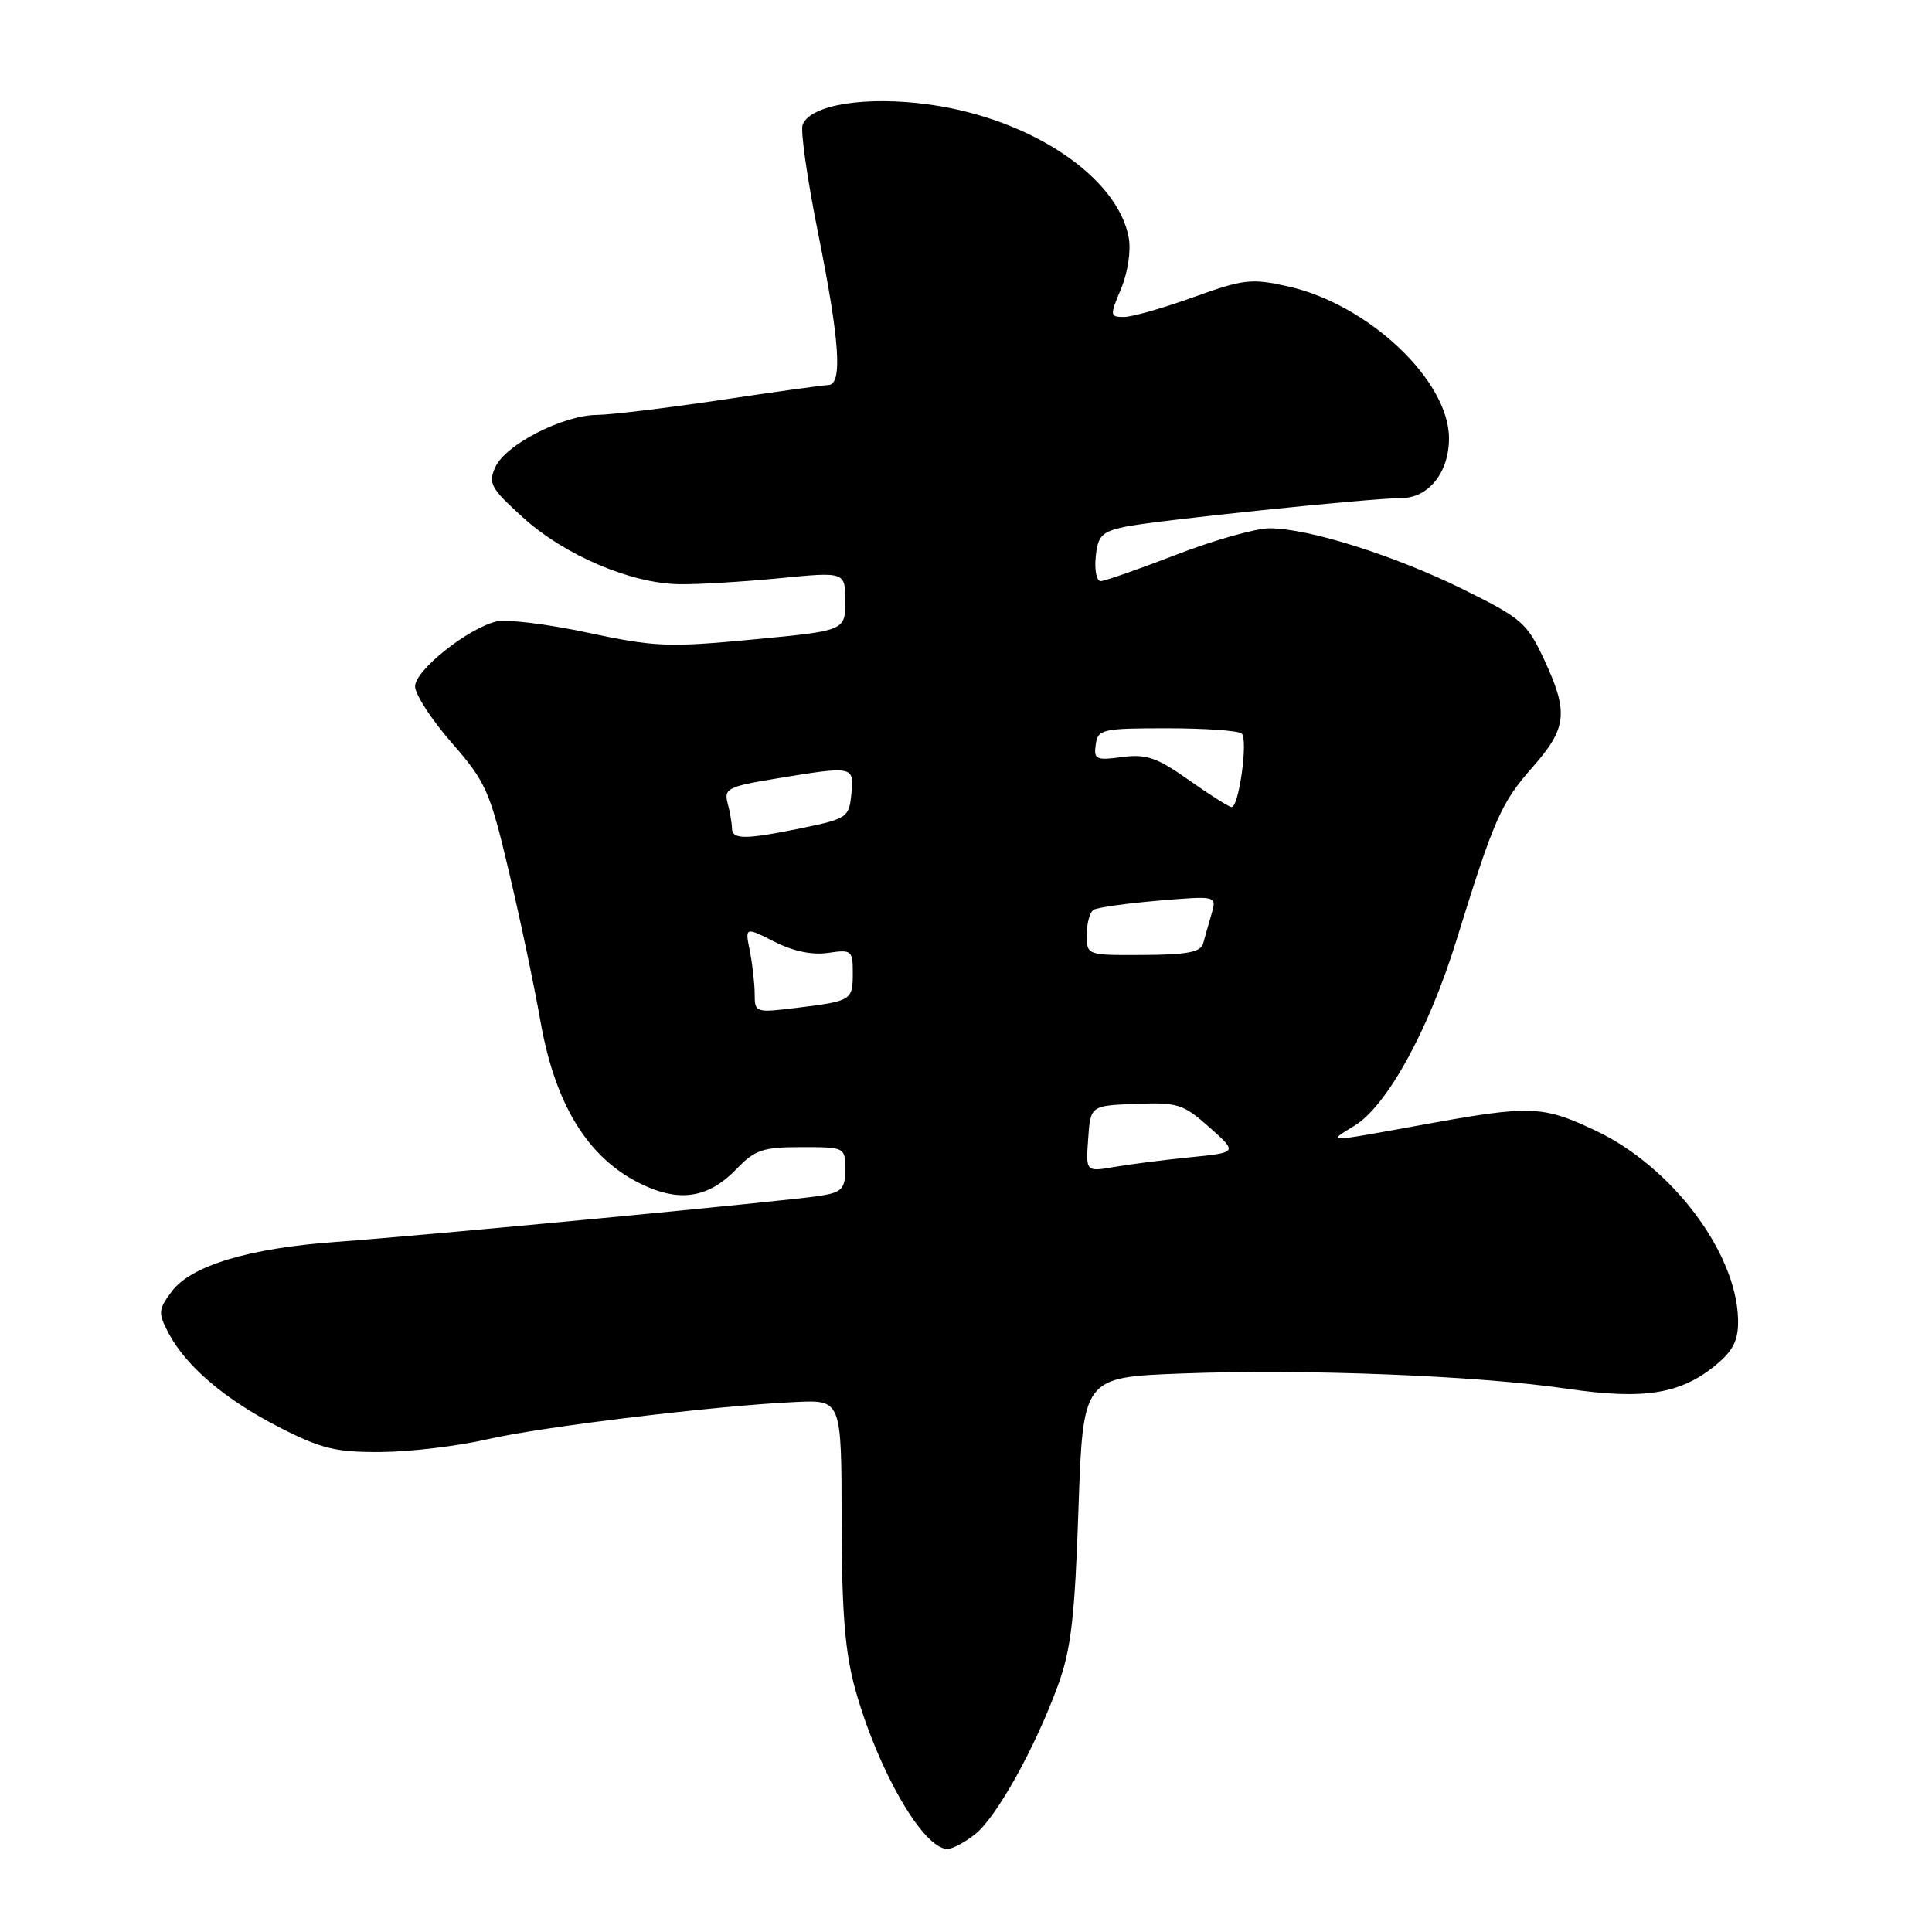 <?xml version="1.0" encoding="UTF-8" standalone="no"?>
<!DOCTYPE svg PUBLIC "-//W3C//DTD SVG 1.1//EN" "http://www.w3.org/Graphics/SVG/1.1/DTD/svg11.dtd" >
<svg xmlns="http://www.w3.org/2000/svg" xmlns:xlink="http://www.w3.org/1999/xlink" version="1.1" viewBox="0 0 256 256">
 <g >
 <path fill="currentColor"
d=" M 129.19 243.06 C 132.03 240.83 137.15 231.63 140.20 223.28 C 141.92 218.57 142.42 214.27 142.90 200.00 C 143.50 182.50 143.50 182.50 156.50 182.00 C 172.89 181.37 195.76 182.27 207.68 184.02 C 218.05 185.54 222.91 184.70 227.69 180.59 C 229.74 178.83 230.38 177.40 230.30 174.75 C 230.05 165.91 221.52 154.61 211.50 149.85 C 204.40 146.48 202.85 146.42 188.58 149.02 C 175.36 151.42 175.82 151.41 179.50 149.15 C 183.79 146.51 189.29 136.51 192.95 124.70 C 197.99 108.44 198.88 106.42 203.05 101.68 C 207.65 96.46 207.87 94.40 204.58 87.34 C 202.34 82.54 201.60 81.90 193.84 78.07 C 184.71 73.57 173.37 70.00 168.22 70.00 C 166.41 70.00 160.85 71.57 155.86 73.50 C 150.88 75.42 146.37 77.00 145.84 77.00 C 145.31 77.00 145.01 75.55 145.19 73.79 C 145.46 71.01 145.98 70.47 149.00 69.81 C 152.68 69.01 181.65 66.00 185.66 66.00 C 189.29 66.00 192.00 62.61 192.00 58.08 C 192.00 50.42 181.32 40.33 170.68 37.95 C 165.82 36.86 164.79 36.98 158.13 39.38 C 154.14 40.82 150.00 42.00 148.93 42.00 C 147.06 42.00 147.04 41.84 148.55 38.25 C 149.45 36.08 149.88 33.22 149.56 31.47 C 148.06 23.41 136.59 15.74 123.22 13.86 C 114.80 12.68 107.38 13.85 106.35 16.53 C 106.05 17.31 106.97 23.77 108.40 30.88 C 111.28 45.22 111.67 50.99 109.75 51.02 C 109.06 51.04 102.65 51.93 95.50 53.00 C 88.35 54.07 80.97 54.96 79.11 54.98 C 74.59 55.01 67.00 58.90 65.64 61.88 C 64.66 64.04 65.01 64.69 69.31 68.58 C 74.83 73.58 83.58 77.31 90.00 77.41 C 92.47 77.45 98.44 77.09 103.25 76.62 C 112.00 75.76 112.00 75.76 112.00 79.67 C 112.00 83.57 112.00 83.57 99.80 84.73 C 88.61 85.80 86.80 85.73 77.86 83.83 C 72.51 82.68 67.06 82.02 65.75 82.35 C 61.89 83.32 55.00 88.83 55.00 90.95 C 55.00 92.01 57.19 95.38 59.86 98.43 C 64.38 103.61 64.90 104.77 67.45 115.56 C 68.96 121.93 70.82 130.79 71.60 135.25 C 73.65 146.95 78.34 154.15 86.01 157.36 C 90.55 159.26 94.15 158.49 97.59 154.90 C 100.04 152.35 101.08 152.00 106.19 152.00 C 111.96 152.00 112.00 152.02 112.00 154.95 C 112.00 157.51 111.56 157.98 108.75 158.44 C 104.66 159.11 56.56 163.69 44.50 164.56 C 32.99 165.39 25.30 167.71 22.76 171.12 C 20.97 173.52 20.93 173.96 22.32 176.62 C 24.63 181.02 29.82 185.45 37.00 189.12 C 42.58 191.98 44.49 192.44 50.50 192.40 C 54.35 192.37 60.65 191.62 64.50 190.73 C 71.75 189.05 95.01 186.24 105.50 185.77 C 111.50 185.50 111.50 185.50 111.52 201.50 C 111.54 213.79 111.97 218.99 113.35 223.93 C 116.35 234.64 122.34 245.00 125.54 245.00 C 126.19 245.00 127.84 244.13 129.19 243.06 Z  M 144.19 150.89 C 144.50 146.50 144.50 146.50 150.50 146.27 C 156.04 146.05 156.79 146.29 160.25 149.37 C 164.00 152.71 164.00 152.71 157.75 153.34 C 154.31 153.68 149.78 154.26 147.69 154.62 C 143.87 155.28 143.87 155.28 144.19 150.89 Z  M 100.00 131.74 C 100.00 130.37 99.71 127.80 99.36 126.03 C 98.71 122.81 98.71 122.81 102.61 124.78 C 105.10 126.05 107.66 126.58 109.75 126.26 C 112.81 125.80 113.00 125.95 113.00 128.83 C 113.00 132.56 112.89 132.63 105.75 133.52 C 100.10 134.22 100.00 134.19 100.00 131.74 Z  M 144.00 123.85 C 144.00 122.35 144.41 120.86 144.91 120.55 C 145.42 120.24 149.29 119.70 153.53 119.34 C 161.23 118.69 161.23 118.69 160.54 121.09 C 160.15 122.42 159.66 124.17 159.43 125.00 C 159.12 126.16 157.32 126.51 151.51 126.54 C 144.00 126.58 144.00 126.58 144.00 123.85 Z  M 96.99 109.75 C 96.98 109.06 96.72 107.56 96.41 106.41 C 95.90 104.50 96.47 104.21 102.87 103.16 C 113.12 101.47 113.18 101.48 112.81 105.21 C 112.51 108.28 112.22 108.49 106.50 109.67 C 98.78 111.27 97.00 111.28 96.99 109.75 Z  M 157.50 103.34 C 153.30 100.37 151.89 99.89 148.69 100.31 C 145.23 100.78 144.91 100.63 145.19 98.66 C 145.48 96.63 146.03 96.50 154.67 96.50 C 159.71 96.50 164.15 96.82 164.54 97.20 C 165.40 98.06 164.15 107.02 163.19 106.94 C 162.81 106.91 160.25 105.29 157.50 103.34 Z "/>
</g>
</svg>